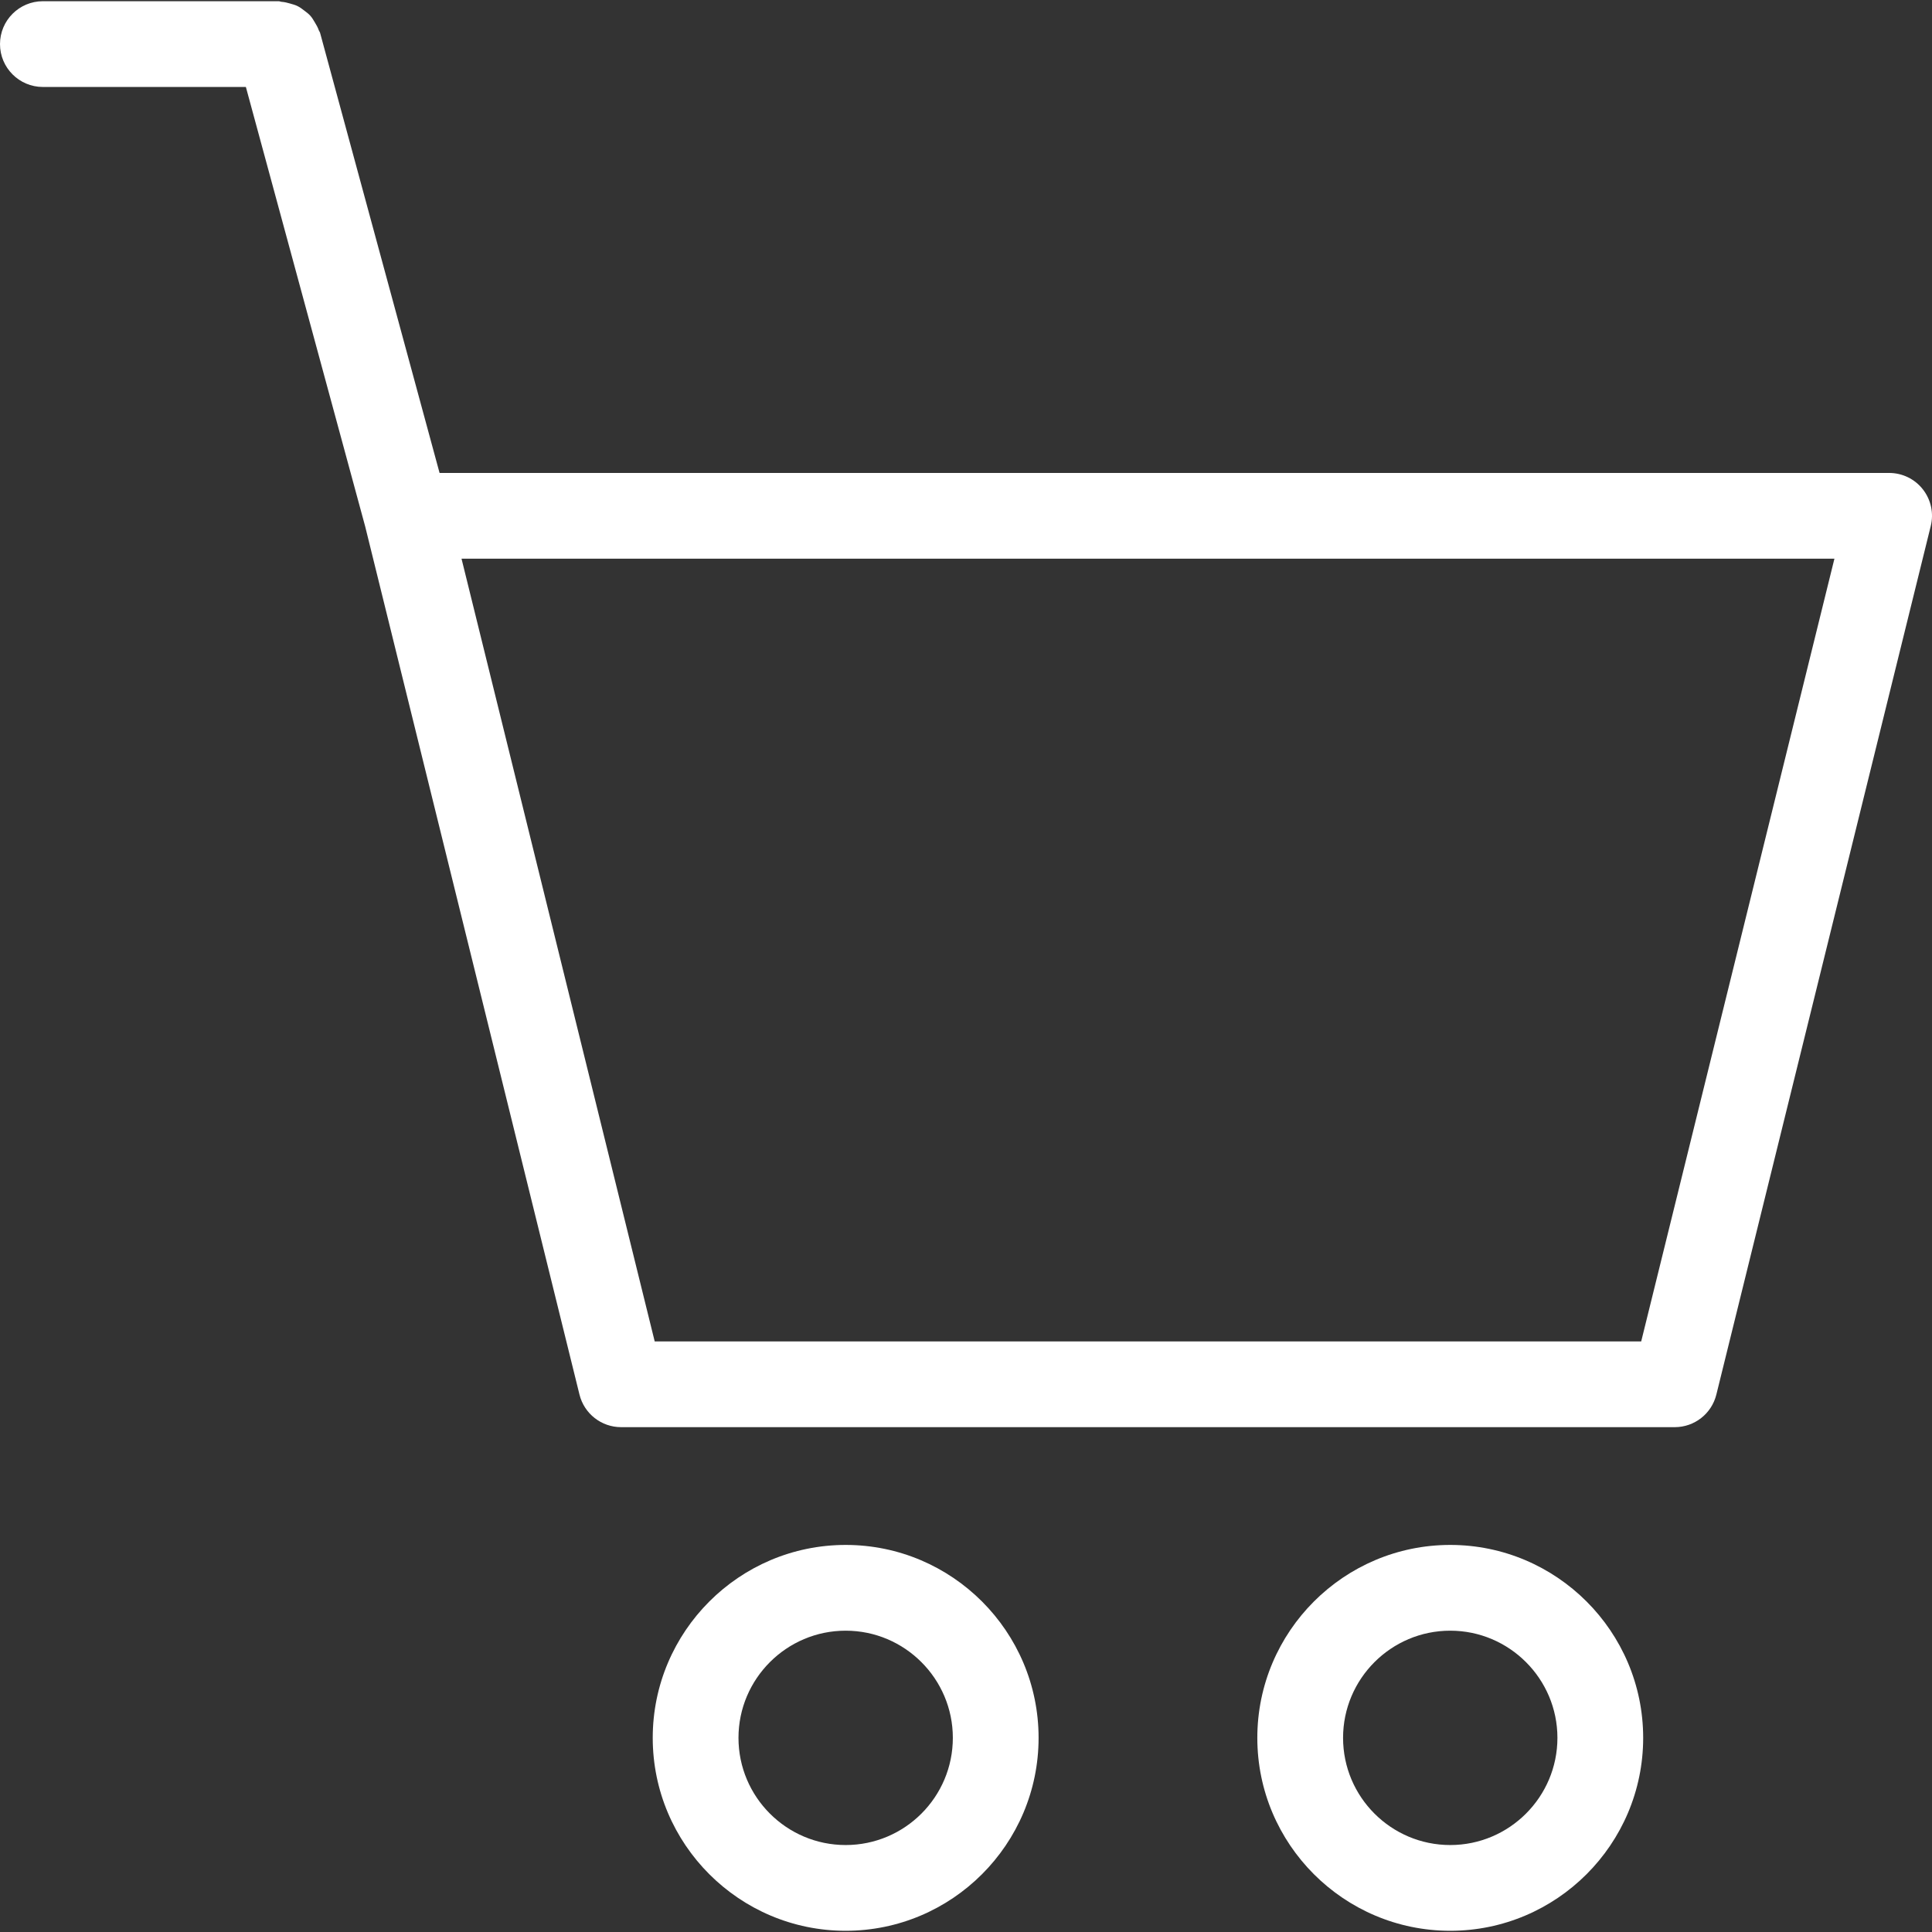 <?xml version="1.0" encoding="UTF-8" standalone="no"?>
<svg
   xmlns:dc="http://purl.org/dc/elements/1.1/"
   xmlns:cc="http://creativecommons.org/ns#"
   xmlns:rdf="http://www.w3.org/1999/02/22-rdf-syntax-ns#"
   xmlns:svg="http://www.w3.org/2000/svg"
   xmlns="http://www.w3.org/2000/svg"
   xmlns:sodipodi="http://sodipodi.sourceforge.net/DTD/sodipodi-0.dtd"
   xmlns:inkscape="http://www.inkscape.org/namespaces/inkscape"
   version="1.1"
   id="Capa_1"
   x="0px"
   y="0px"
   viewBox="0 0 366.305 366.305"
   style="enable-background:new 0 0 366.305 366.305;"
   xml:space="preserve"
   sodipodi:docname="cart.svg"
   inkscape:version="1.0.1 (3bc2e813f5, 2020-09-07)"><rect x="0" y="0" width="366.305" height="366.305" fill="#333333" stroke="none"/><defs
   id="defs45" /><sodipodi:namedview
   pagecolor="#ffffff"
   bordercolor="#666666"
   borderopacity="1"
   objecttolerance="10"
   gridtolerance="10"
   guidetolerance="10"
   inkscape:pageopacity="0"
   inkscape:pageshadow="2"
   inkscape:window-width="711"
   inkscape:window-height="480"
   id="namedview43"
   showgrid="false"
   inkscape:zoom="0.58011767"
   inkscape:cx="125.14416"
   inkscape:cy="183.04404"
   inkscape:window-x="0"
   inkscape:window-y="0"
   inkscape:window-maximized="0"
   inkscape:current-layer="g10" />
<g
   id="g10">
	<g
   id="g8"
   style="fill:#ffffff">
		<path
   style="fill:#ffffff"
   d="M160.336,292.917c-20.167,0-36.579,16.42-36.579,36.579c0,20.167,16.412,36.579,36.579,36.579    s36.579-16.412,36.579-36.579C196.915,309.328,180.511,292.917,160.336,292.917z M160.336,349.817    c-11.201,0-20.321-9.112-20.321-20.321c0-11.201,9.12-20.321,20.321-20.321c11.201,0,20.321,9.12,20.321,20.321    C180.658,340.705,171.545,349.817,160.336,349.817z"
   id="path2" />
		<path
   style="fill:#ffffff"
   d="M274.965,292.917c-20.167,0-36.579,16.42-36.579,36.579c0,20.167,16.412,36.579,36.579,36.579    c20.159,0,36.579-16.412,36.579-36.579C311.544,309.328,295.124,292.917,274.965,292.917z M274.965,349.817    c-11.209,0-20.321-9.112-20.321-20.321c0-11.201,9.112-20.321,20.321-20.321c11.193,0,20.321,9.12,20.321,20.321    C295.287,340.705,286.158,349.817,274.965,349.817z"
   id="path4" />
		<path
   style="fill:#ffffff"
   d="M364.575,92.783c-1.536-1.967-3.894-3.113-6.397-3.113H83.342L60.688,6.23    c-0.049-0.179-0.179-0.317-0.244-0.488c-0.179-0.528-0.447-0.992-0.732-1.463c-0.268-0.447-0.512-0.886-0.853-1.268    c-0.333-0.382-0.723-0.667-1.13-0.975C57.306,1.711,56.9,1.394,56.42,1.158c-0.447-0.228-0.927-0.341-1.422-0.488    c-0.528-0.154-1.04-0.284-1.601-0.325c-0.195-0.008-0.358-0.114-0.561-0.114H8.129C3.642,0.231,0,3.873,0,8.36    s3.642,8.129,8.129,8.129h38.489l22.622,83.334l40.627,164.579c0.894,3.633,4.154,6.186,7.893,6.186h199.768    c3.739,0,6.991-2.544,7.893-6.186l40.643-164.652C366.672,97.319,366.119,94.758,364.575,92.783z M311.17,254.33H124.131    L87.504,105.927h260.301L311.17,254.33z"
   id="path6" />
	</g>
</g>
<g
   id="g12">
</g>
<g
   id="g14">
</g>
<g
   id="g16">
</g>
<g
   id="g18">
</g>
<g
   id="g20">
</g>
<g
   id="g22">
</g>
<g
   id="g24">
</g>
<g
   id="g26">
</g>
<g
   id="g28">
</g>
<g
   id="g30">
</g>
<g
   id="g32">
</g>
<g
   id="g34">
</g>
<g
   id="g36">
</g>
<g
   id="g38">
</g>
<g
   id="g40">
</g>
</svg>
